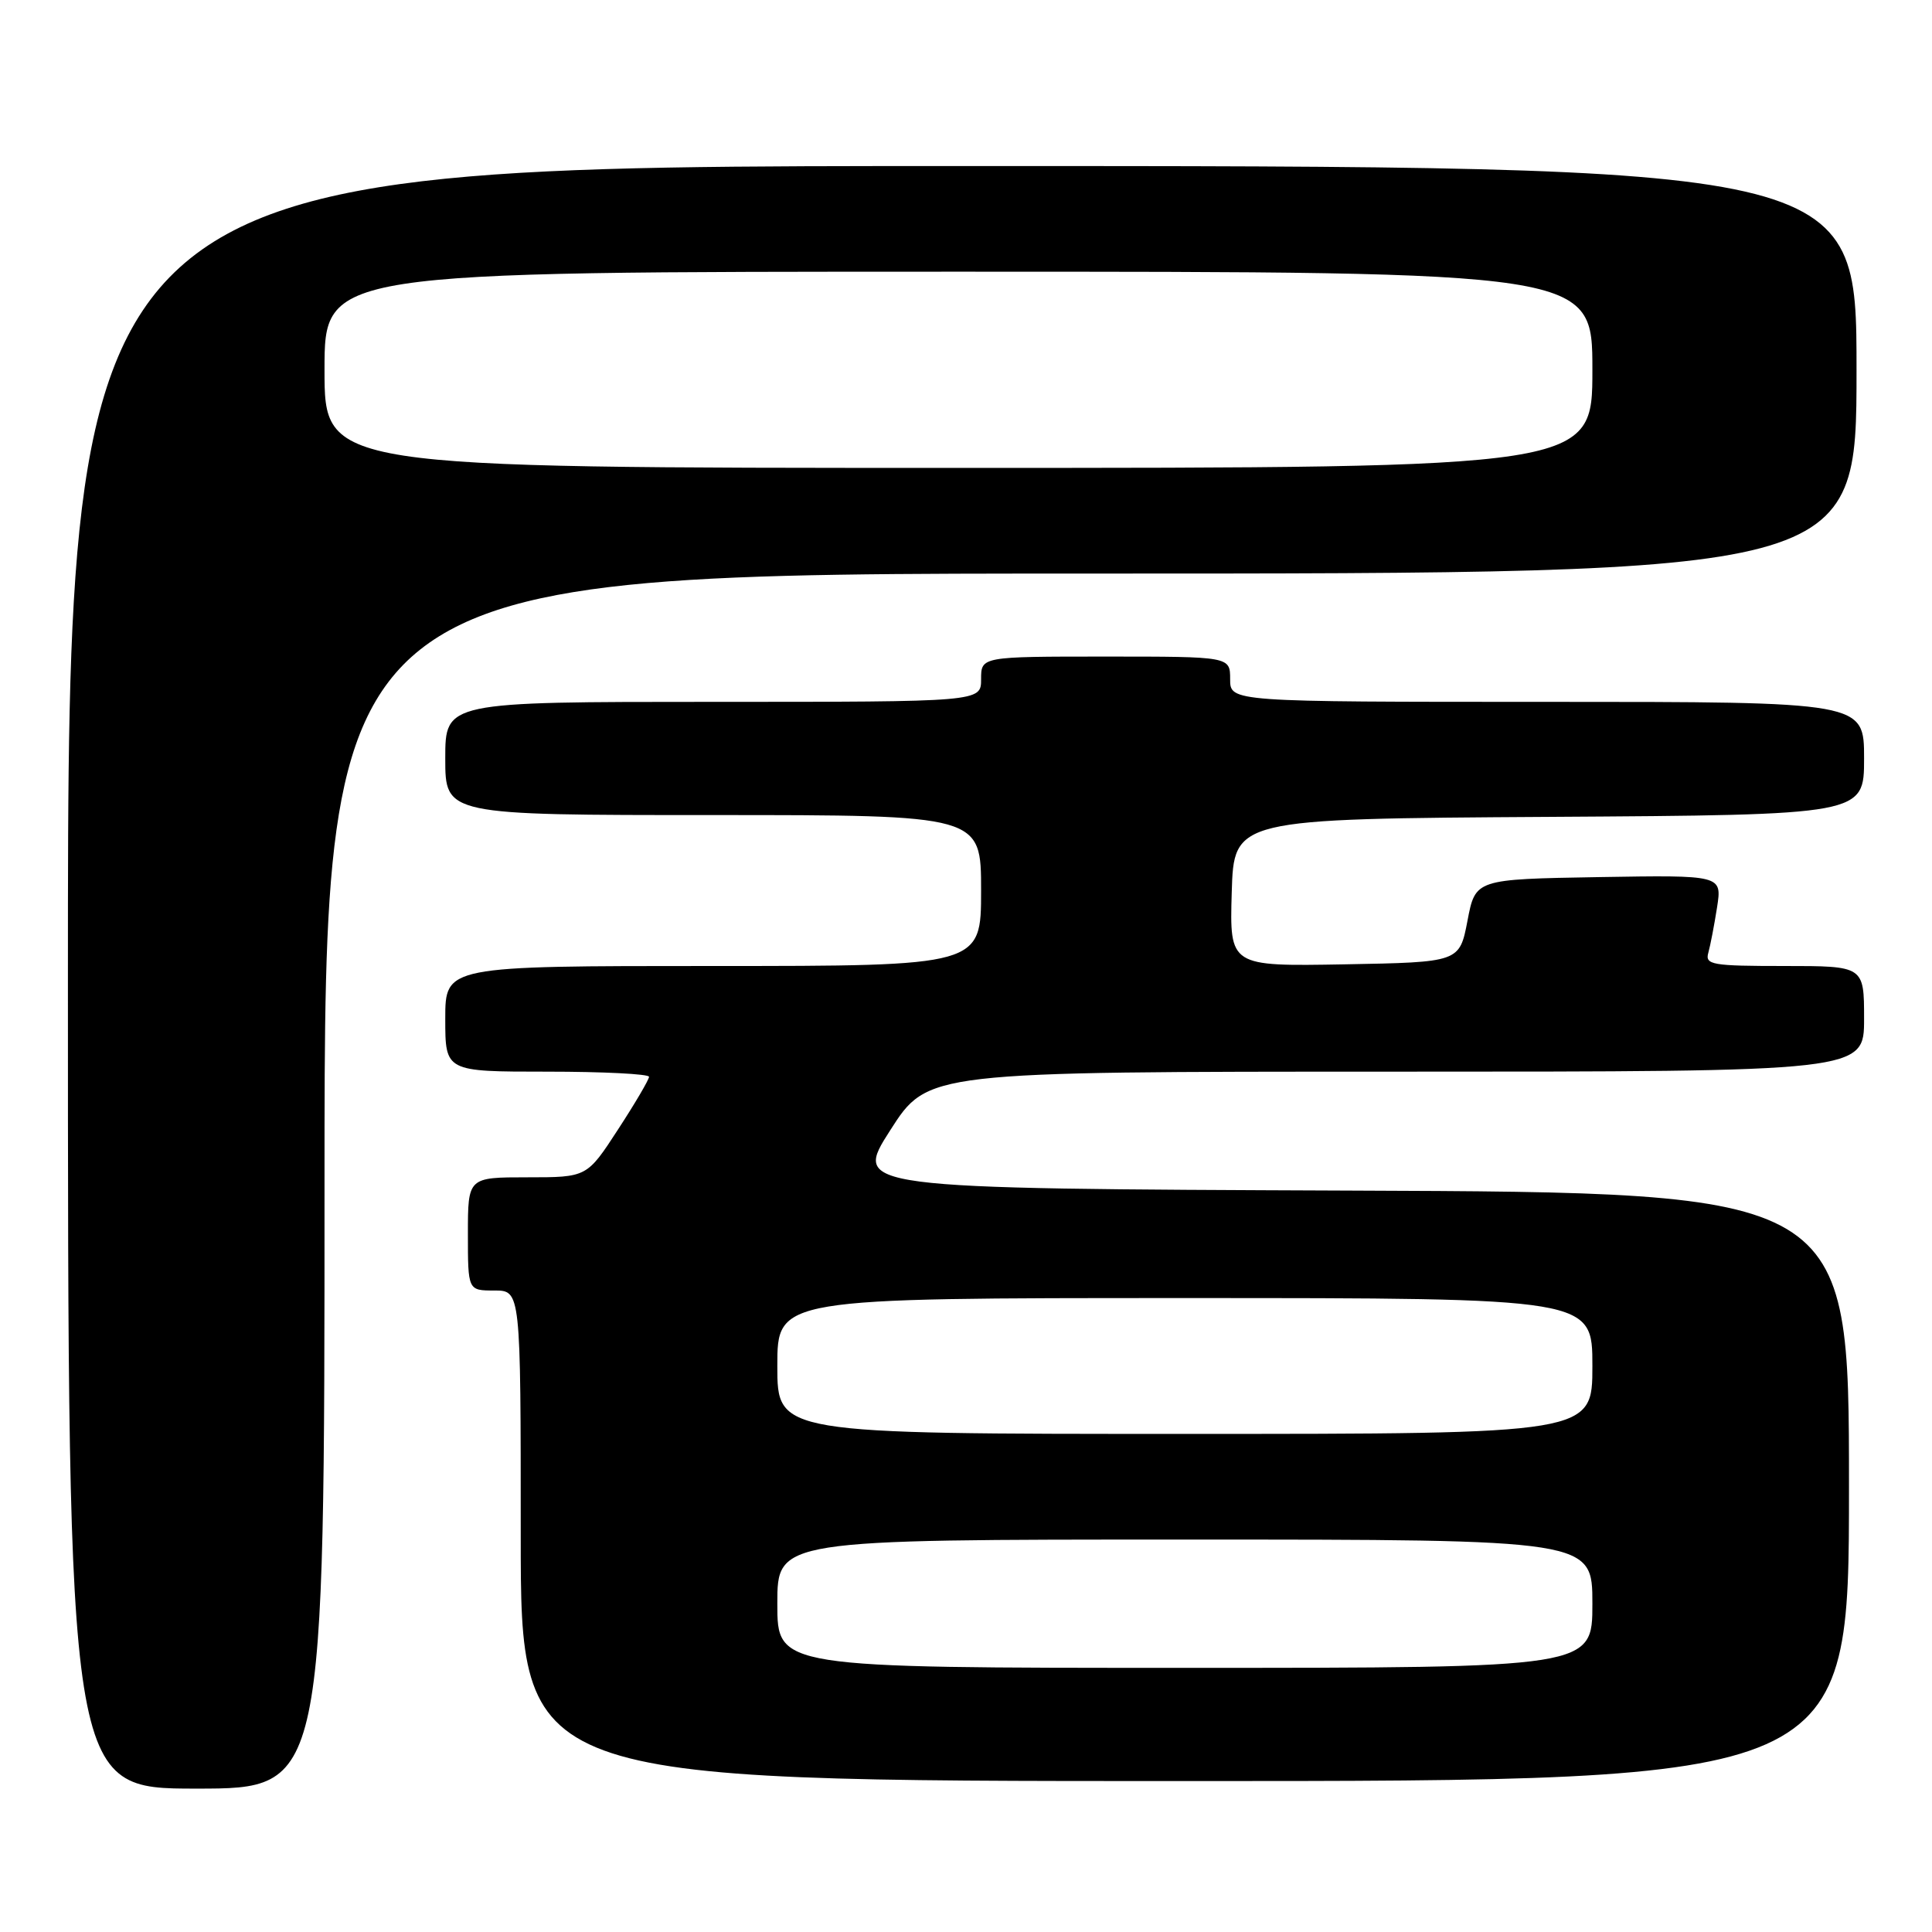 <?xml version="1.0" encoding="UTF-8" standalone="no"?>
<!DOCTYPE svg PUBLIC "-//W3C//DTD SVG 1.1//EN" "http://www.w3.org/Graphics/SVG/1.1/DTD/svg11.dtd" >
<svg xmlns="http://www.w3.org/2000/svg" xmlns:xlink="http://www.w3.org/1999/xlink" version="1.1" viewBox="0 0 256 256">
 <g >
 <path fill="currentColor"
d=" M 43.00 156.50 C 43.00 76.00 43.00 76.00 144.50 76.00 C 246.00 76.00 246.00 76.00 246.00 49.00 C 246.00 22.00 246.00 22.00 127.50 22.00 C 9.00 22.00 9.00 22.00 9.00 129.50 C 9.00 237.00 9.00 237.00 26.00 237.00 C 43.00 237.00 43.00 237.00 43.00 156.50 Z  M 245.00 197.01 C 245.00 158.01 245.00 158.01 179.00 157.76 C 113.00 157.50 113.00 157.50 117.97 149.75 C 122.93 142.00 122.93 142.00 184.97 142.00 C 247.00 142.00 247.00 142.00 247.00 135.00 C 247.00 128.00 247.00 128.00 236.43 128.00 C 226.85 128.00 225.91 127.84 226.36 126.25 C 226.63 125.29 227.15 122.58 227.52 120.22 C 228.18 115.95 228.18 115.95 211.84 116.22 C 195.50 116.50 195.50 116.50 194.45 122.00 C 193.39 127.50 193.39 127.50 178.16 127.78 C 162.93 128.05 162.93 128.05 163.21 118.28 C 163.50 108.50 163.50 108.50 205.25 108.24 C 247.00 107.98 247.00 107.98 247.00 100.49 C 247.00 93.00 247.00 93.00 205.00 93.00 C 163.00 93.00 163.00 93.00 163.00 90.00 C 163.00 87.00 163.00 87.00 146.50 87.00 C 130.00 87.00 130.00 87.00 130.00 90.00 C 130.00 93.00 130.00 93.00 94.50 93.00 C 59.00 93.00 59.00 93.00 59.00 100.50 C 59.00 108.00 59.00 108.00 94.50 108.00 C 130.00 108.00 130.00 108.00 130.00 118.00 C 130.00 128.00 130.00 128.00 94.50 128.00 C 59.00 128.00 59.00 128.00 59.00 135.00 C 59.00 142.00 59.00 142.00 72.50 142.00 C 79.92 142.00 86.00 142.31 86.00 142.68 C 86.00 143.05 84.15 146.20 81.88 149.68 C 77.77 156.00 77.77 156.00 69.88 156.00 C 62.00 156.00 62.00 156.00 62.00 163.50 C 62.00 171.00 62.00 171.00 65.50 171.00 C 69.00 171.00 69.00 171.00 69.00 203.50 C 69.00 236.00 69.00 236.00 157.00 236.00 C 245.00 236.00 245.00 236.00 245.00 197.01 Z  M 43.00 49.00 C 43.00 36.00 43.00 36.00 127.00 36.00 C 211.00 36.00 211.00 36.00 211.00 49.00 C 211.00 62.00 211.00 62.00 127.00 62.00 C 43.00 62.00 43.00 62.00 43.00 49.00 Z  M 103.00 212.50 C 103.00 204.00 103.00 204.00 157.00 204.00 C 211.00 204.00 211.00 204.00 211.00 212.50 C 211.00 221.00 211.00 221.00 157.00 221.00 C 103.00 221.00 103.00 221.00 103.00 212.50 Z  M 103.00 181.00 C 103.00 172.00 103.00 172.00 157.00 172.00 C 211.00 172.00 211.00 172.00 211.00 181.00 C 211.00 190.00 211.00 190.00 157.00 190.00 C 103.00 190.00 103.00 190.00 103.00 181.00 Z "/>
</g>
</svg>